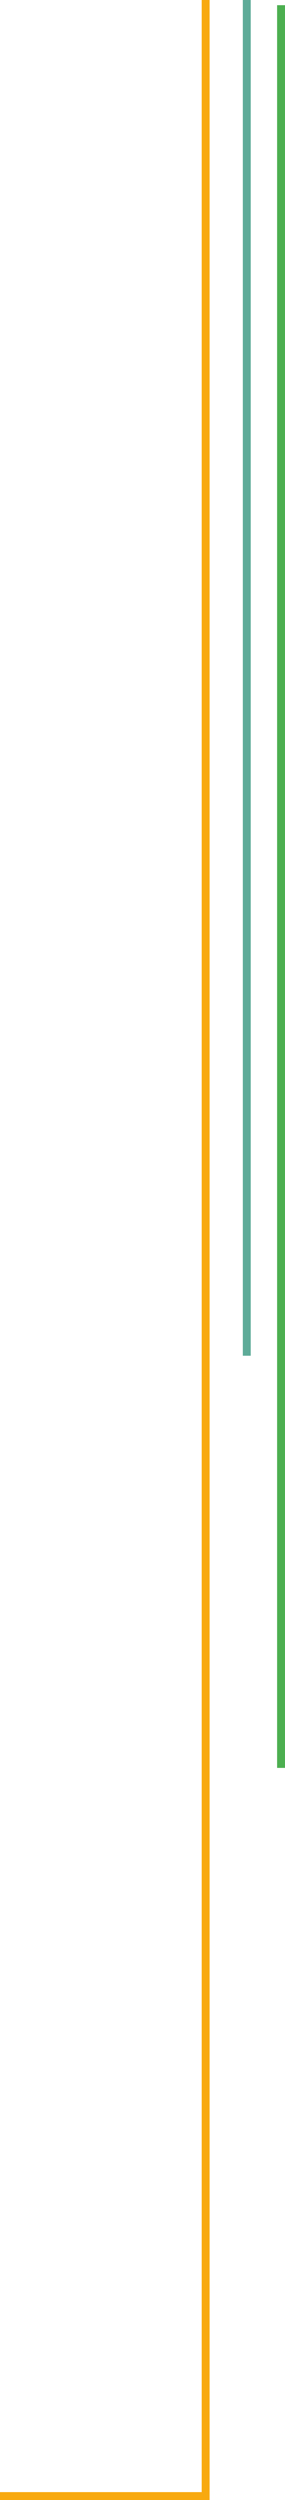 <?xml version="1.0" encoding="UTF-8" standalone="no"?>
<!-- Created with Inkscape (http://www.inkscape.org/) -->

<svg
   xmlns:dc="http://purl.org/dc/elements/1.1/"
   xmlns:cc="http://creativecommons.org/ns#"
   xmlns:rdf="http://www.w3.org/1999/02/22-rdf-syntax-ns#"
   xmlns:svg="http://www.w3.org/2000/svg"
   xmlns="http://www.w3.org/2000/svg"
   xmlns:sodipodi="http://sodipodi.sourceforge.net/DTD/sodipodi-0.dtd"
   xmlns:inkscape="http://www.inkscape.org/namespaces/inkscape"
   width="20.343mm"
   height="178.069mm"
   viewBox="0 0 72.082 630.954"
   id="svg4162"
   version="1.1"
   inkscape:version="0.91 r13725"
   sodipodi:docname="tronStuff.svg">
  <defs
     id="defs4164" />
  <sodipodi:namedview
     id="base"
     pagecolor="#ffffff"
     bordercolor="#666666"
     borderopacity="1.0"
     inkscape:pageopacity="0.0"
     inkscape:pageshadow="2"
     inkscape:zoom="1.6251964"
     inkscape:cx="74.216985"
     inkscape:cy="623.11632"
     inkscape:document-units="px"
     inkscape:current-layer="layer4"
     showgrid="false"
     inkscape:window-width="1301"
     inkscape:window-height="744"
     inkscape:window-x="65"
     inkscape:window-y="24"
     inkscape:window-maximized="1"
     showguides="false"
     fit-margin-top="0"
     fit-margin-left="0"
     fit-margin-right="0"
     fit-margin-bottom="0" />
  <g
     inkscape:label="Layer 1"
     inkscape:groupmode="layer"
     id="layer1"
     transform="translate(43.343,345.626)" />
  <g
     inkscape:groupmode="layer"
     id="layer2"
     inkscape:label="Layer 2"
     transform="translate(43.343,345.626)">
    <path
       style="fill:none;fill-rule:evenodd;stroke:#5eab98;stroke-width:2;stroke-linecap:butt;stroke-linejoin:miter;stroke-miterlimit:4;stroke-dasharray:none;stroke-opacity:1"
       d="m 19.071,-3.467 0,-342.159"
       id="path4738"
       inkscape:connector-curvature="0"
       sodipodi:nodetypes="cc" />
    <path
       style="fill:none;fill-rule:evenodd;stroke:#4caf50;stroke-width:2;stroke-linecap:butt;stroke-linejoin:miter;stroke-miterlimit:4;stroke-dasharray:none;stroke-opacity:1"
       d="m 27.739,100.555 0,-88.419 0,-356.457"
       id="path4741"
       inkscape:connector-curvature="0"
       sodipodi:nodetypes="ccc" />
  </g>
  <g
     inkscape:groupmode="layer"
     id="layer3"
     inkscape:label="Layer 3"
     transform="translate(43.343,345.626)" />
  <g
     inkscape:groupmode="layer"
     id="layer4"
     inkscape:label="Layer 4"
     transform="translate(43.343,345.626)">
    <path
       style="fill:none;fill-rule:evenodd;stroke:#f7a400;stroke-width:2;stroke-linecap:butt;stroke-linejoin:miter;stroke-miterlimit:4;stroke-dasharray:none;stroke-opacity:0.941"
       d="m -43.343,284.329 52.011,0 0,-294.731 0,-172.5 0,-162.724"
       id="path4746"
       inkscape:connector-curvature="0"
       sodipodi:nodetypes="ccccc" />
  </g>
  <g
     inkscape:groupmode="layer"
     id="layer5"
     inkscape:label="Layer 5"
     transform="translate(43.343,345.626)" />
</svg>
